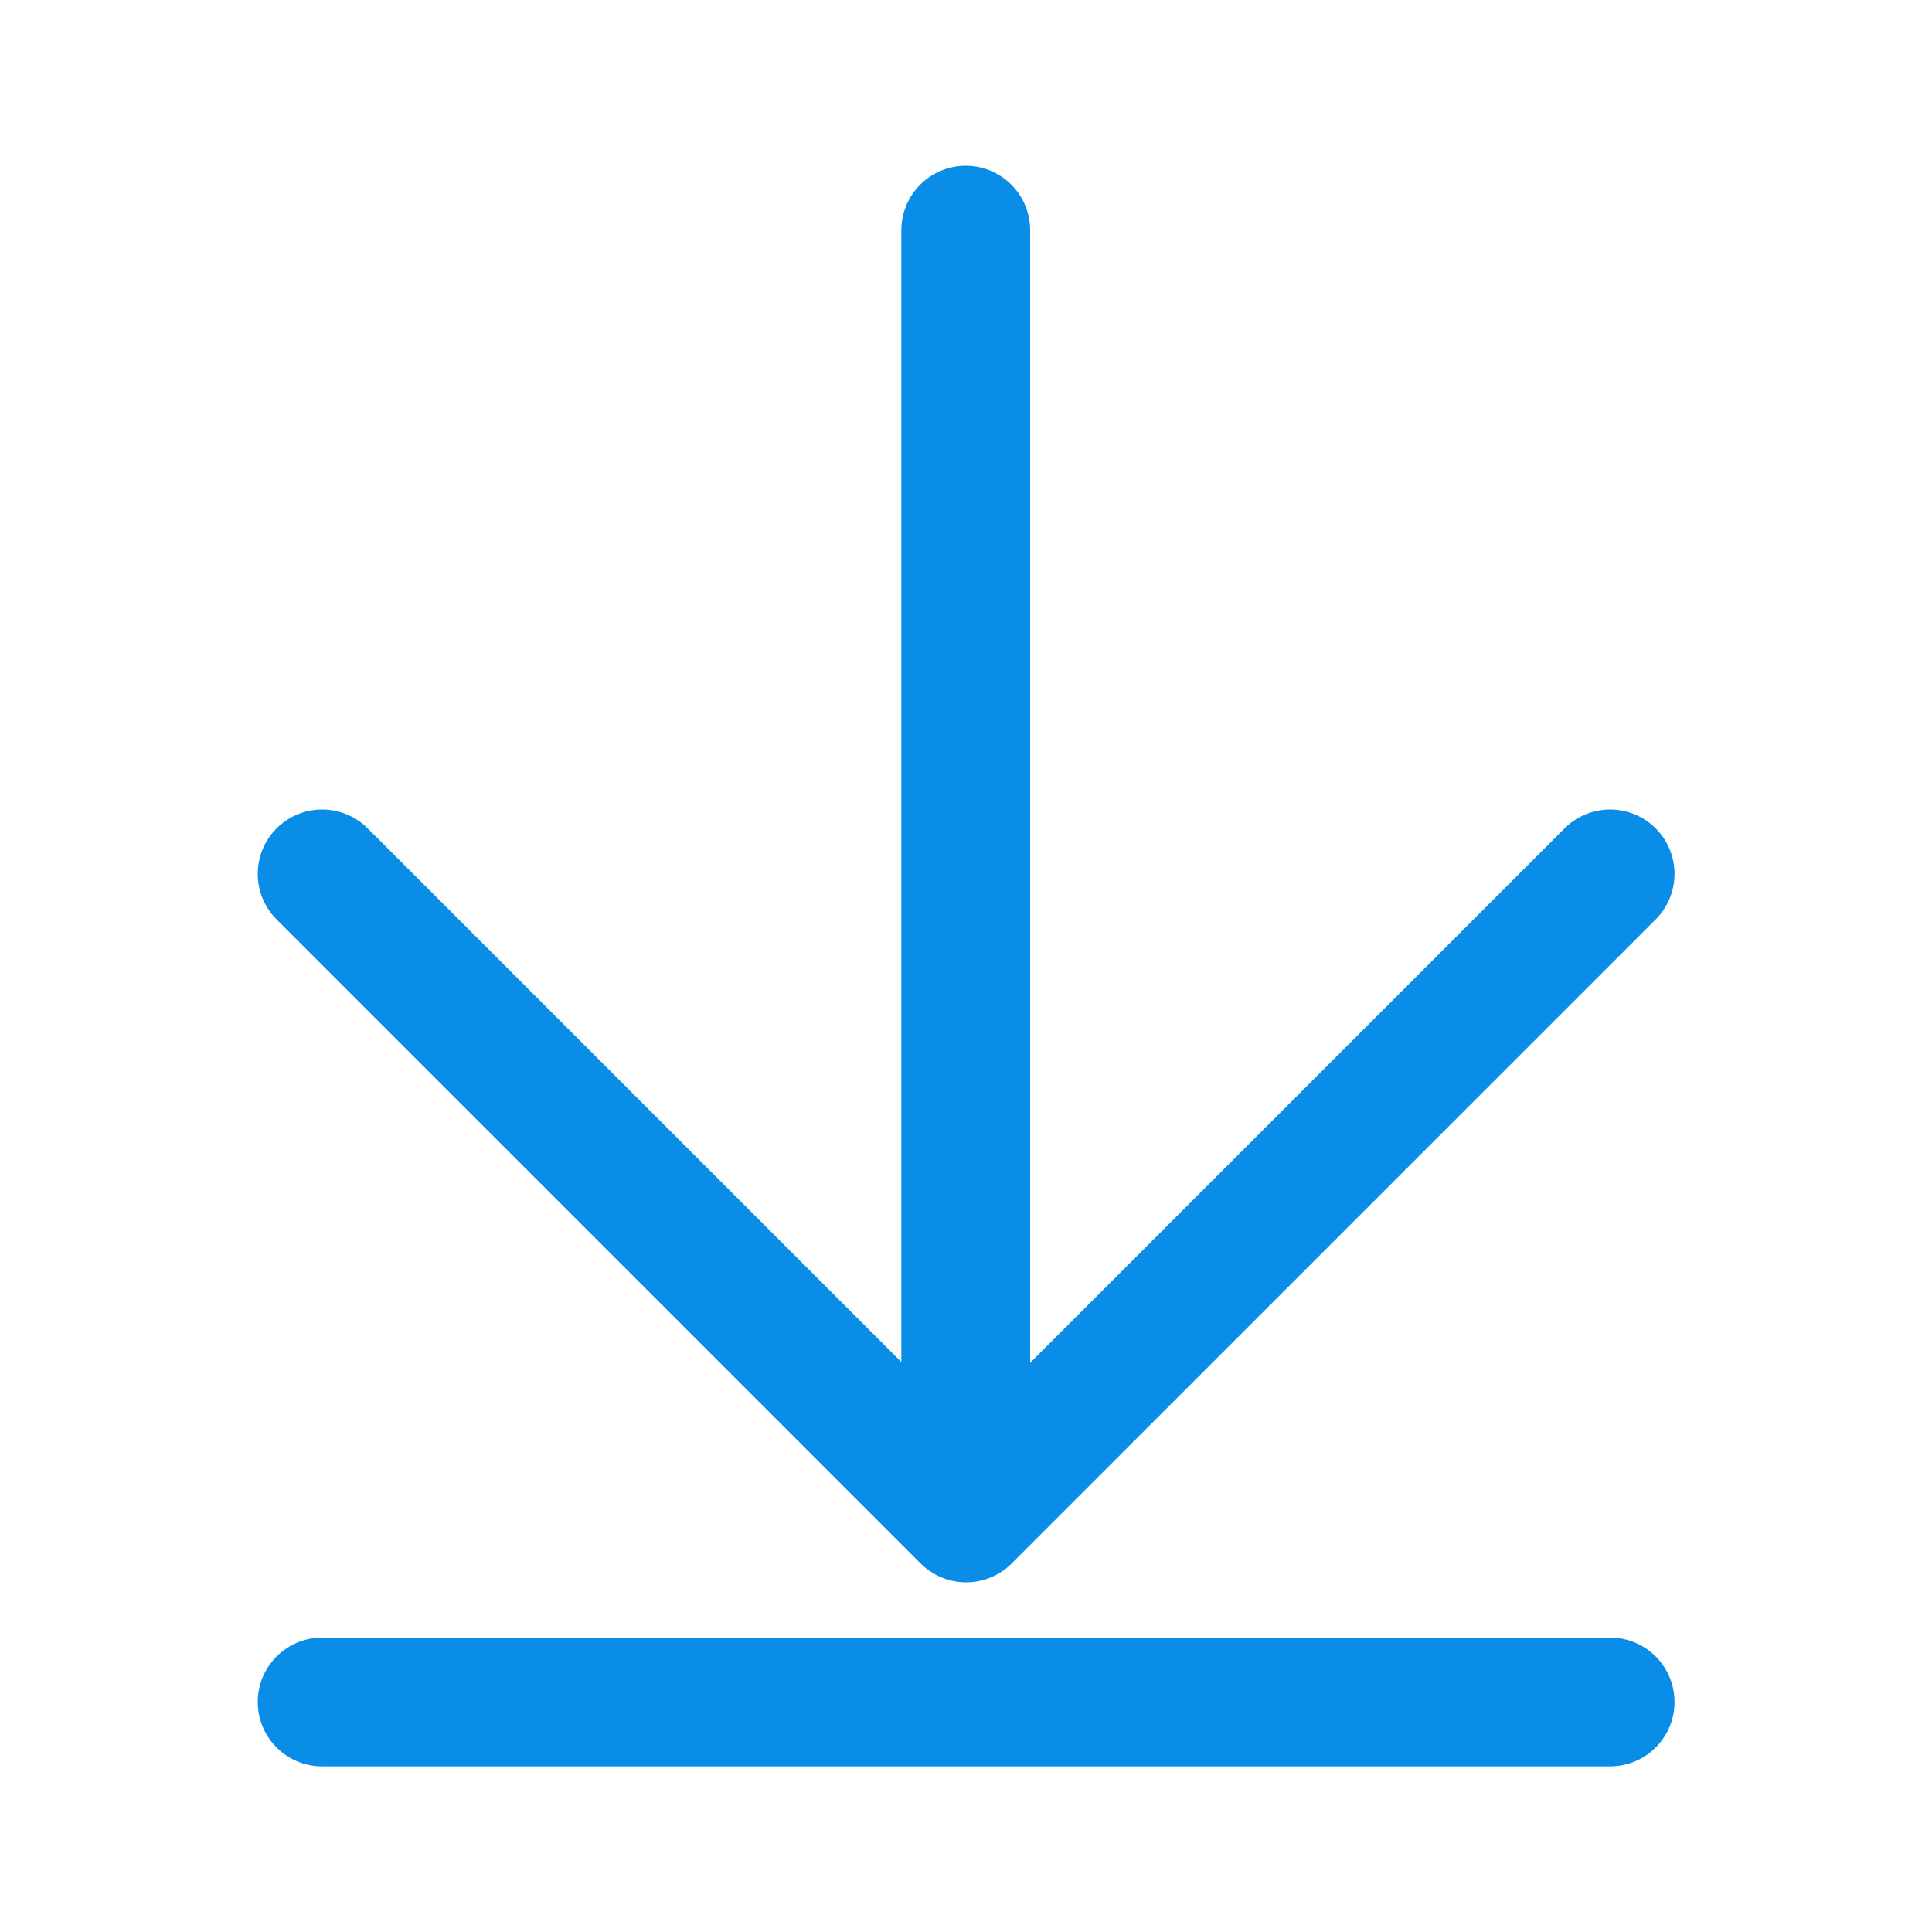 <svg xmlns="http://www.w3.org/2000/svg" xmlns:xlink="http://www.w3.org/1999/xlink" width="15" height="15" viewBox="0 0 15 15">
  <defs>
    <clipPath id="clip-download-hover">
      <rect width="15" height="15"/>
    </clipPath>
  </defs>
  <g id="download-hover" clip-path="url(#clip-download-hover)">
    <g id="Group_67" data-name="Group 67" transform="translate(322.499 226.712) rotate(180)">
      <path id="Path_242" data-name="Path 242" d="M10,0H0" transform="translate(319.998 213.498) rotate(180)" fill="none" stroke="#098de6" stroke-linecap="round" stroke-linejoin="round" stroke-width="1"/>
      <g id="Group_41" data-name="Group 41" transform="translate(310 214.926)">
        <path id="Path_243" data-name="Path 243" d="M0,0,5,5l5-5" transform="translate(9.998 5.001) rotate(180)" fill="none" stroke="#098de6" stroke-linecap="round" stroke-linejoin="round" stroke-width="1"/>
        <path id="Path_259" data-name="Path 259" d="M0,9.933V0" transform="translate(5.001 9.999) rotate(180)" fill="none" stroke="#098de6" stroke-linecap="round" stroke-width="1"/>
      </g>
    </g>
  </g>
</svg>
